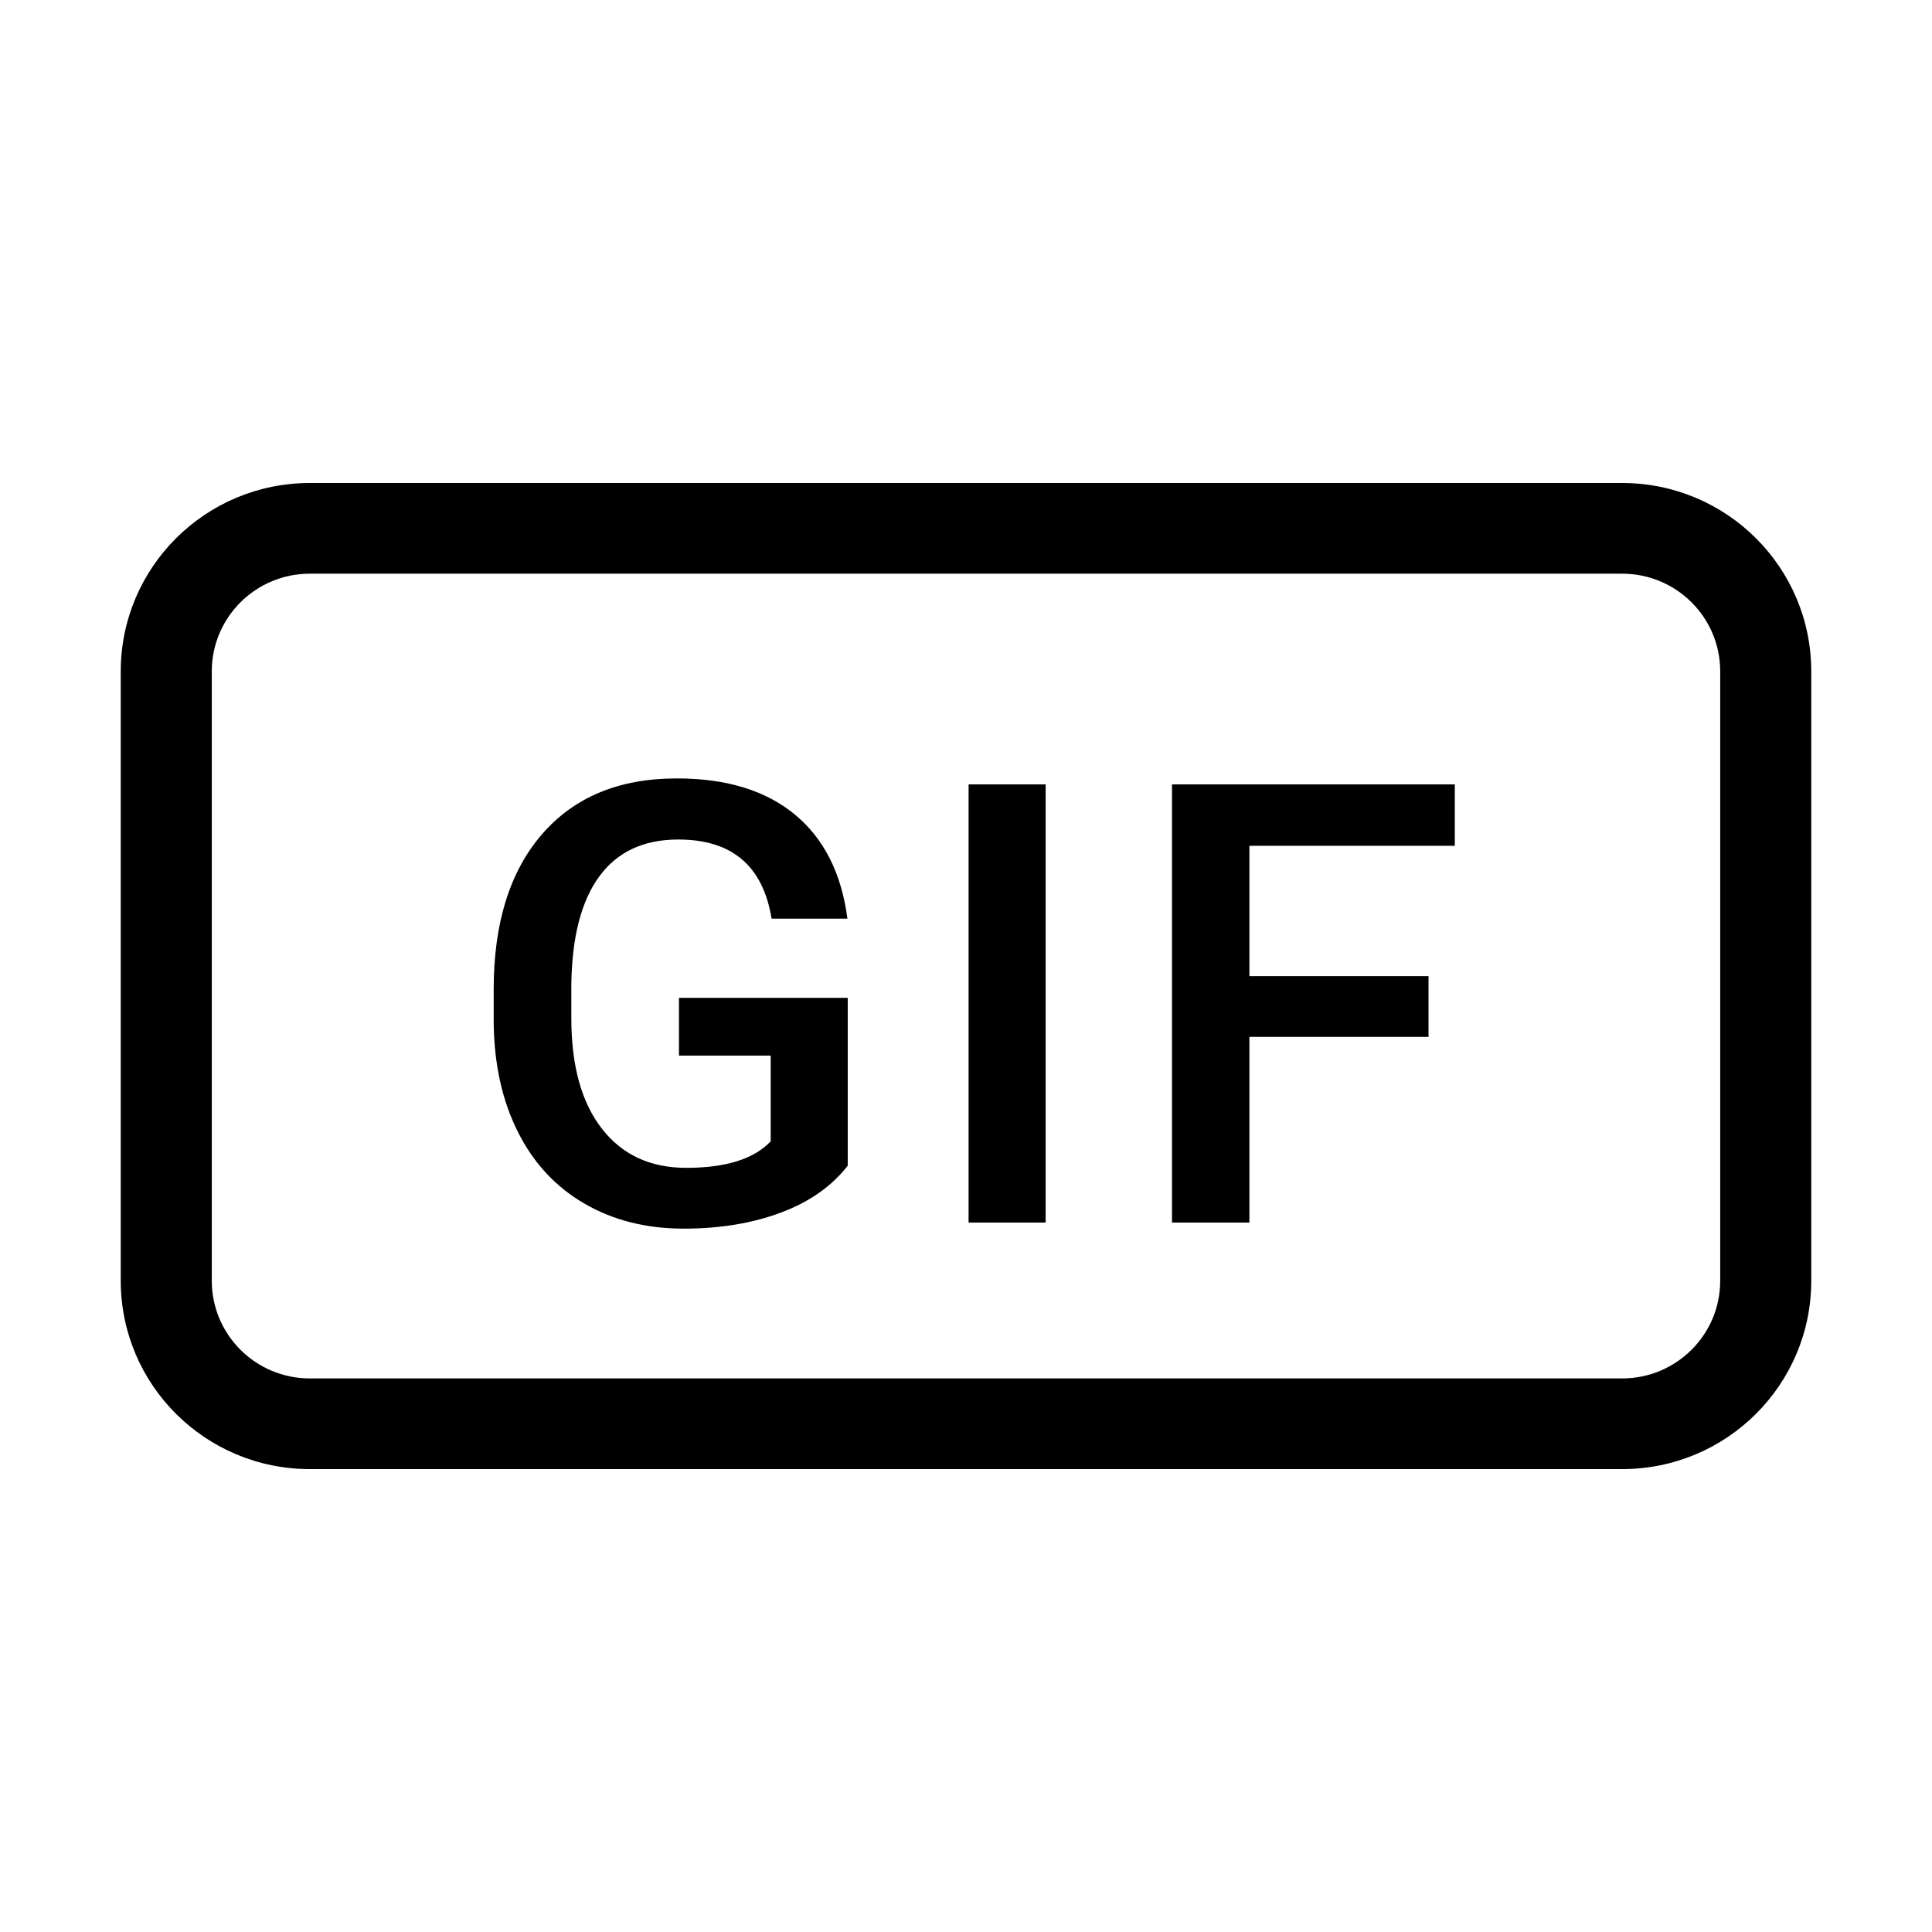 <svg width="32" height="32" viewBox="0 0 32 32" fill="none" xmlns="http://www.w3.org/2000/svg">
<path d="M26.868 8C28.598 8 30 9.397 30 11.119V21.214C30 22.937 28.598 24.333 26.868 24.333H5.132C3.402 24.333 2 22.937 2 21.214V11.119C2 9.397 3.402 8 5.132 8H26.868ZM26.868 9.502H5.132C4.235 9.502 3.508 10.226 3.508 11.119V21.214C3.508 22.107 4.235 22.831 5.132 22.831H26.868C27.765 22.831 28.492 22.107 28.492 21.214V11.119C28.492 10.226 27.765 9.502 26.868 9.502ZM11.21 12.893C12.031 12.893 12.682 13.092 13.165 13.491C13.648 13.89 13.938 14.465 14.036 15.216H12.78C12.638 14.342 12.123 13.905 11.236 13.905C10.662 13.905 10.225 14.108 9.927 14.515C9.628 14.922 9.473 15.52 9.463 16.307V16.866C9.463 17.65 9.631 18.259 9.967 18.692C10.303 19.126 10.77 19.343 11.367 19.343C12.022 19.343 12.488 19.197 12.765 18.904V17.484H11.246V16.527H14.041V19.308C13.774 19.65 13.405 19.909 12.932 20.085C12.459 20.262 11.923 20.35 11.322 20.35C10.704 20.35 10.157 20.212 9.681 19.936C9.205 19.66 8.838 19.266 8.58 18.752C8.321 18.239 8.187 17.64 8.177 16.955V16.387C8.177 15.29 8.444 14.434 8.977 13.818C9.511 13.201 10.255 12.893 11.21 12.893ZM17.319 12.992V20.25H16.043V12.992H17.319ZM24.096 12.992V14.009H20.694V16.168H23.661V17.174H20.694V20.25H19.412V12.992H24.096Z" fill="black"/>
</svg>
